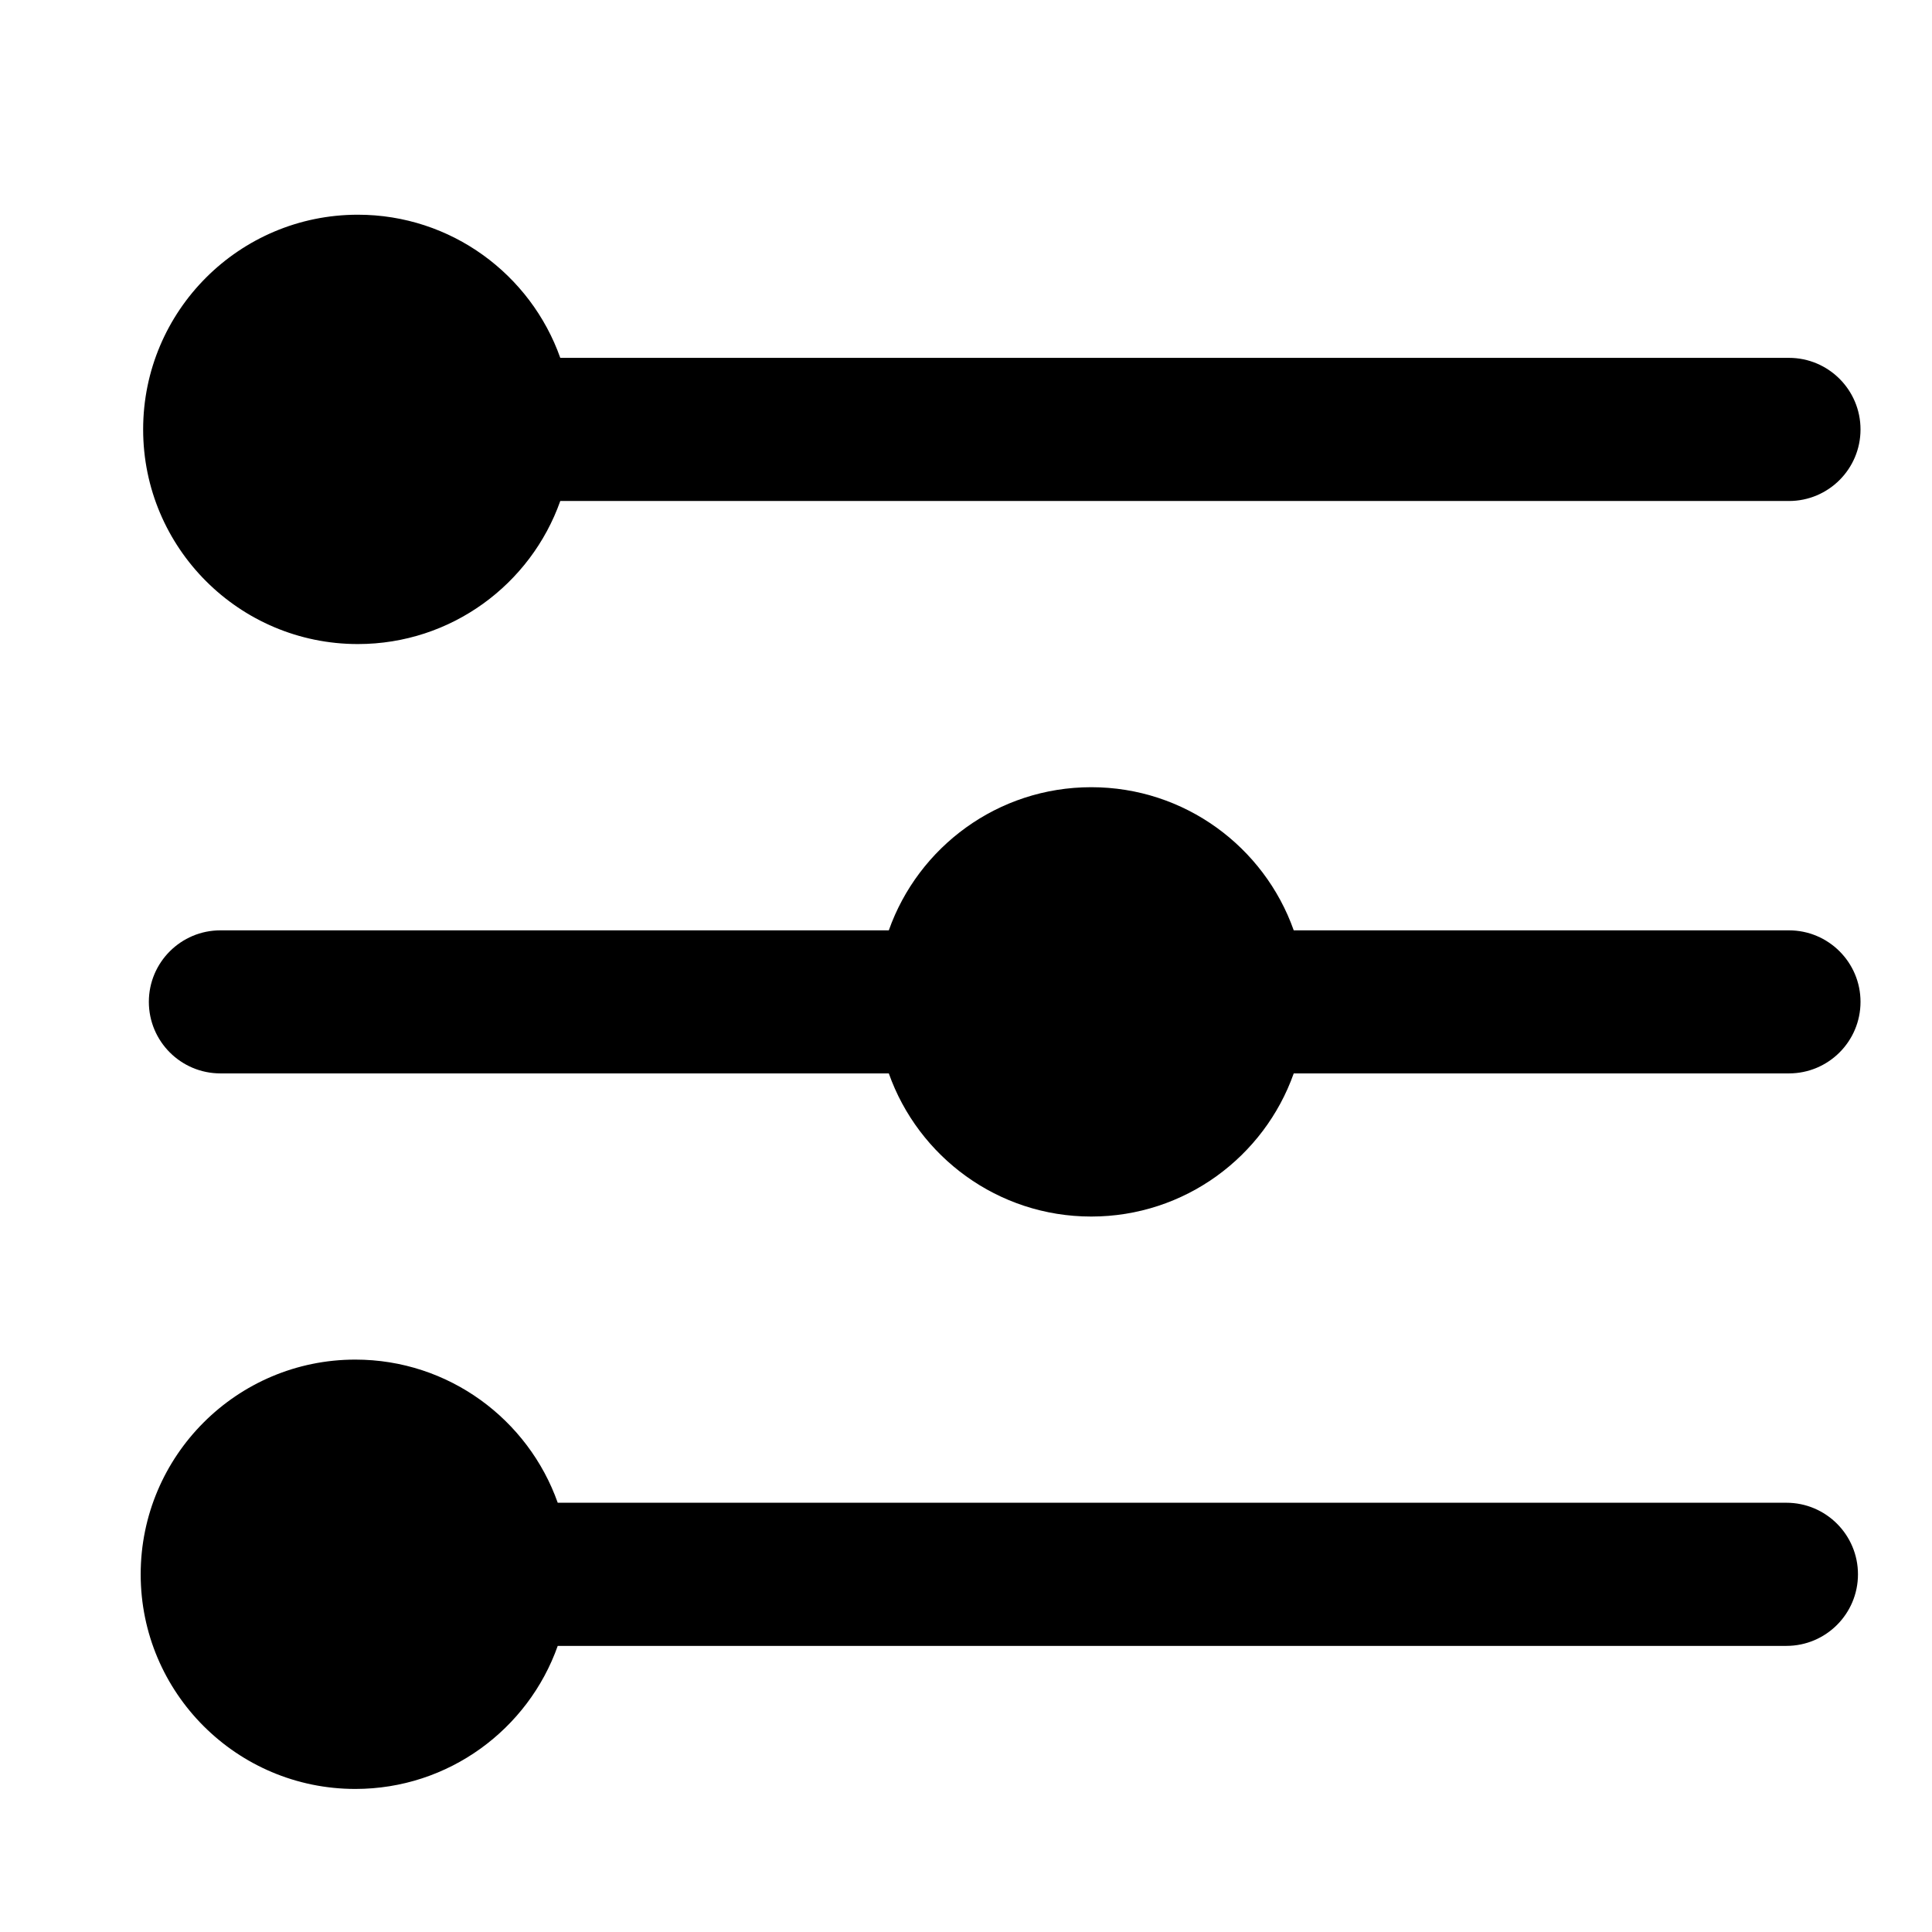 <svg width="22" height="22" viewBox="0 0 22 22" fill="none" xmlns="http://www.w3.org/2000/svg">
<g clip-path="url(#clip0_1638_3032)">
<path fill-rule="evenodd" clip-rule="evenodd" d="M6.351 18.742H20.342C20.792 18.742 21.157 18.377 21.157 17.927C21.157 17.477 20.792 17.112 20.342 17.112H6.351C6.015 16.163 5.109 15.482 4.046 15.482C2.697 15.482 1.602 16.578 1.602 17.927C1.602 19.276 2.697 20.371 4.046 20.371C5.109 20.371 6.015 19.691 6.351 18.742ZM10.121 10.594H2.51C2.06 10.594 1.695 10.959 1.695 11.408C1.695 11.858 2.06 12.223 2.51 12.223H10.121C10.457 13.172 11.363 13.853 12.426 13.853C13.49 13.853 14.396 13.172 14.732 12.223H20.371C20.821 12.223 21.186 11.858 21.186 11.408C21.186 10.959 20.821 10.594 20.371 10.594H14.732C14.396 9.644 13.49 8.964 12.426 8.964C11.363 8.964 10.457 9.644 10.121 10.594ZM6.38 5.705H20.371C20.821 5.705 21.186 5.34 21.186 4.89C21.186 4.44 20.821 4.075 20.371 4.075H6.38C6.044 3.126 5.138 2.445 4.075 2.445C2.725 2.445 1.63 3.54 1.63 4.89C1.63 6.239 2.725 7.334 4.075 7.334C5.138 7.334 6.044 6.654 6.38 5.705Z" fill="black"/>
</g>
<defs>
<clipPath id="clip0_1638_3032">
<rect width="22" height="22" fill="white"/>
</clipPath>
</defs>
</svg>
